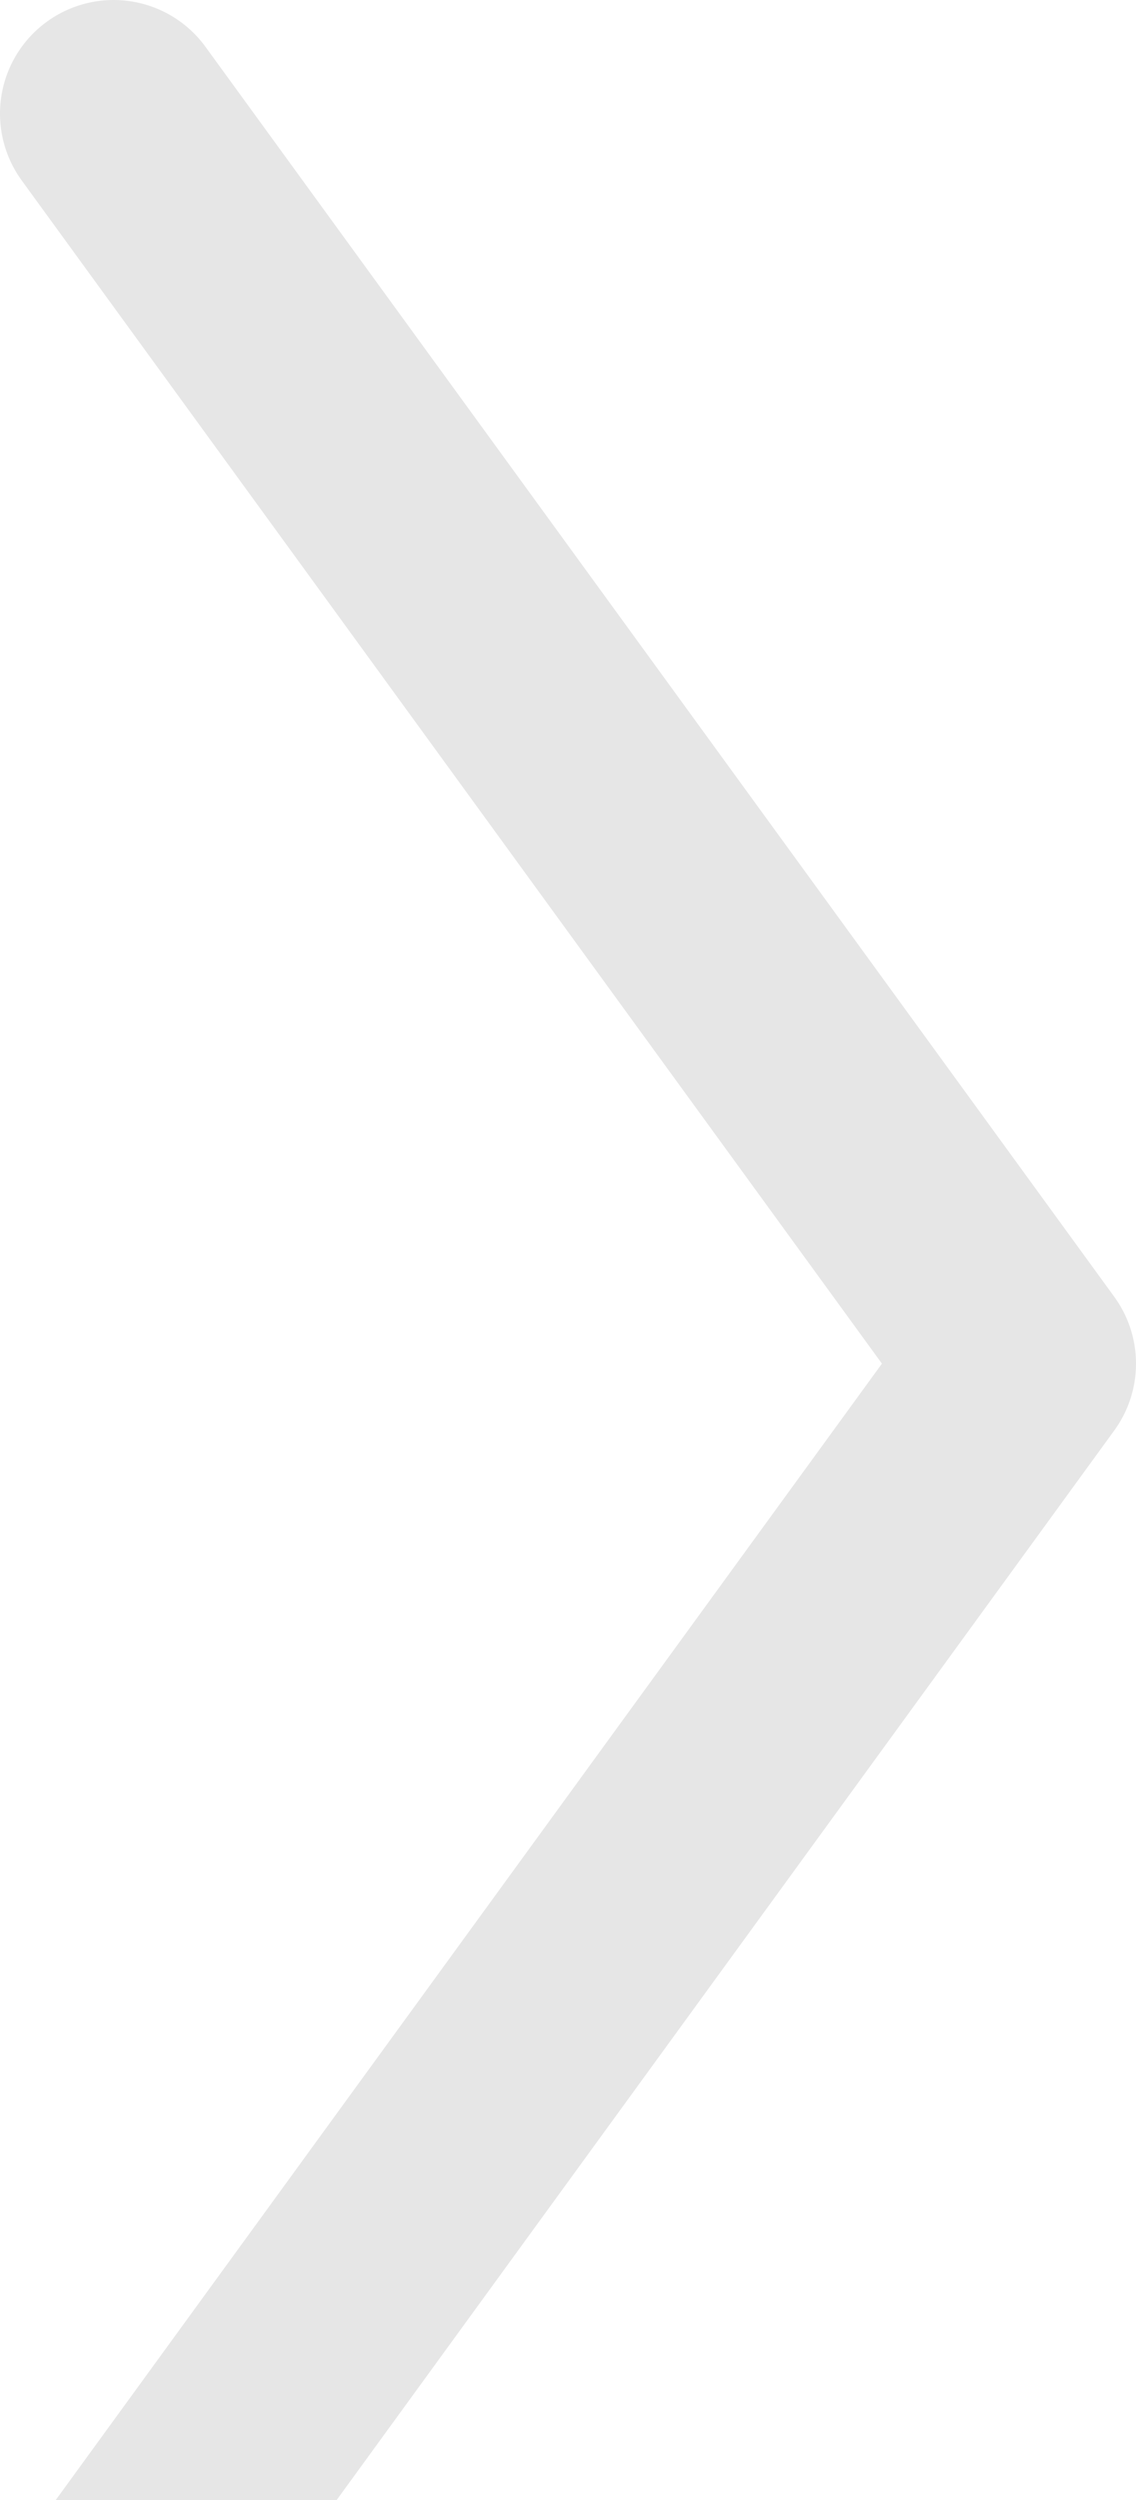 <svg width="5" height="11" viewBox="0 0 5 11" fill="none" xmlns="http://www.w3.org/2000/svg">
<path d="M0.5 0.5L4.5 6L0.5 11.5" stroke="#E6E6E6" stroke-linecap="round" stroke-linejoin="round"/>
</svg>
